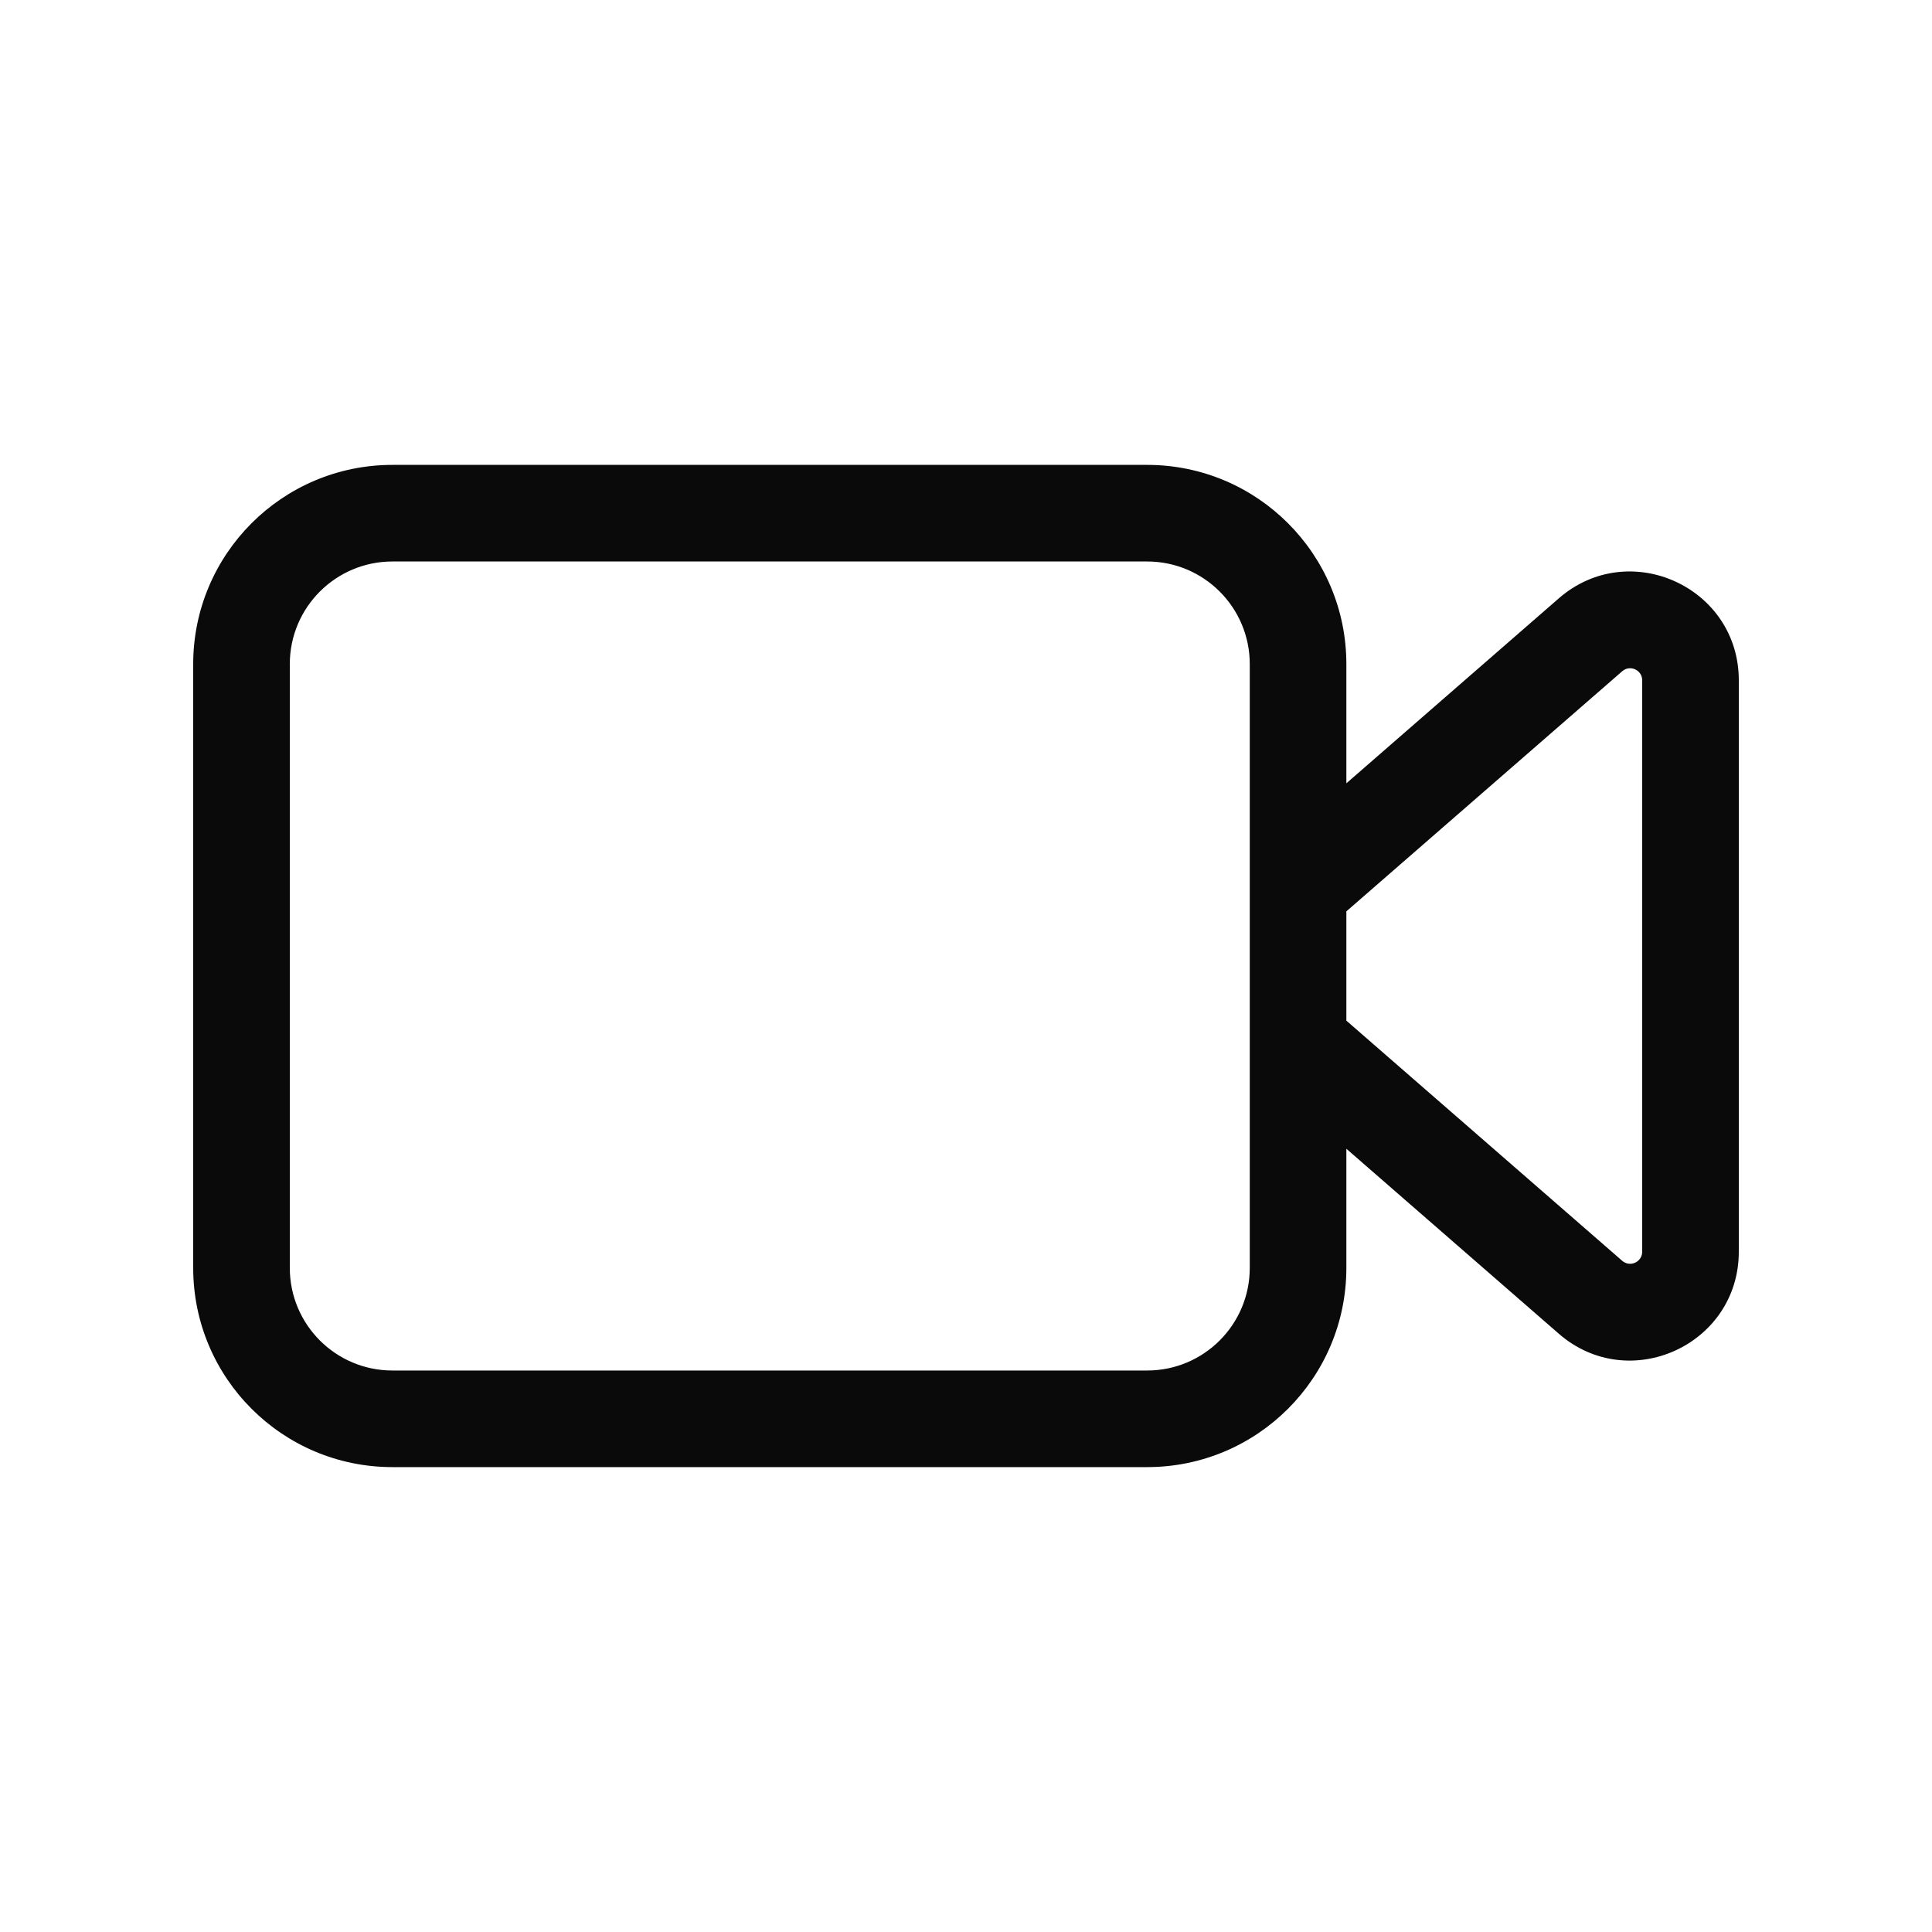 <svg width="32" height="32" viewBox="0 0 32 32" fill="none" xmlns="http://www.w3.org/2000/svg">
<path fill-rule="evenodd" clip-rule="evenodd" d="M6.5 7.7C4.677 7.7 3.2 9.178 3.2 11V21C3.2 22.823 4.677 24.3 6.5 24.3H19C20.823 24.3 22.3 22.823 22.3 21V19.027L25.818 22.09C26.983 23.104 28.8 22.276 28.8 20.732L28.8 11.268C28.8 9.724 26.983 8.897 25.818 9.911L22.3 12.974V11C22.3 9.178 20.823 7.7 19 7.7H6.5ZM22.3 15.095V16.905L26.869 20.883C26.998 20.995 27.2 20.904 27.2 20.732L27.2 11.268C27.2 11.097 26.998 11.005 26.869 11.118L22.3 15.095ZM4.8 11C4.8 10.061 5.561 9.3 6.5 9.3H19C19.939 9.3 20.7 10.061 20.7 11V21C20.7 21.939 19.939 22.7 19 22.7H6.5C5.561 22.7 4.8 21.939 4.8 21V11Z" fill="#0A0A0A"/>
</svg>
